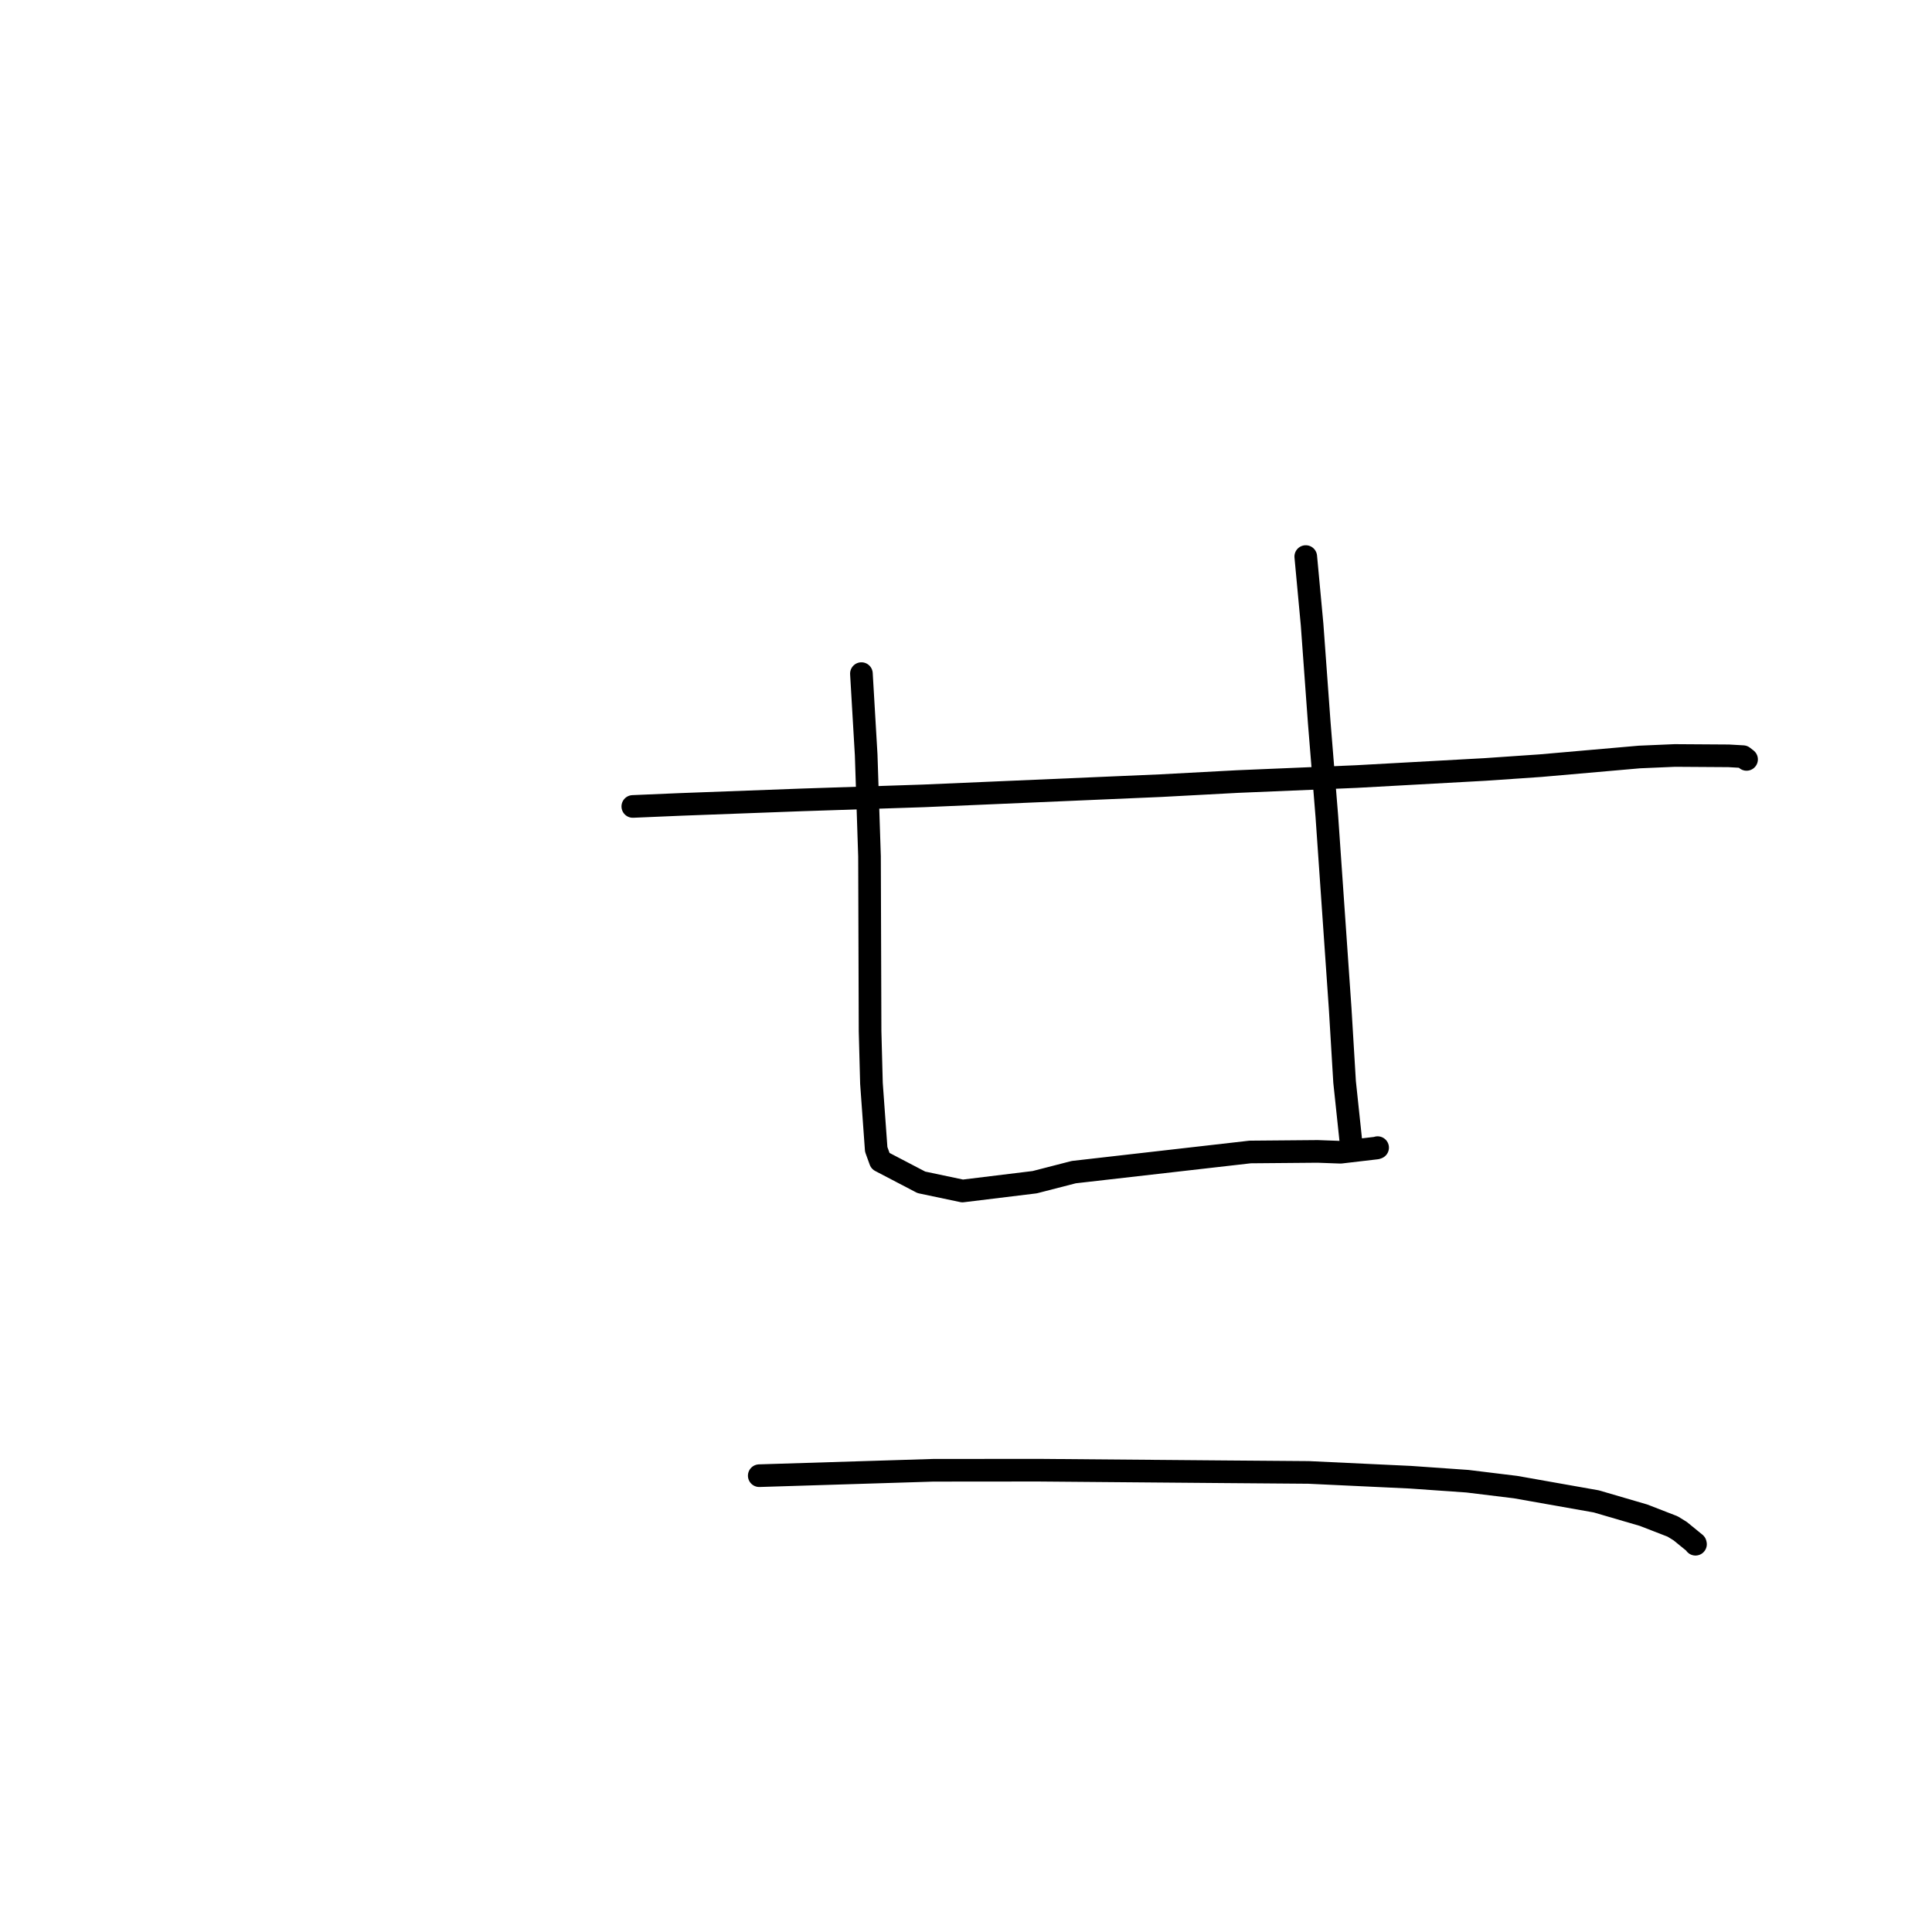 <?xml version="1.0" standalone="no"?>
    <svg width="256" height="256" xmlns="http://www.w3.org/2000/svg" version="1.1">
    <polyline stroke="black" stroke-width="3" stroke-linecap="round" fill="transparent" stroke-linejoin="round" points="83.85 106.858 90.153 106.59 106.222 105.99 122.395 105.457 153.824 104.102 163.978 103.559 179.693 102.899 196.766 101.958 204.137 101.453 217.229 100.306 221.923 100.105 229.056 100.151 230.96 100.26 231.421 100.618 231.429 100.624 " />
        <polyline stroke="black" stroke-width="3" stroke-linecap="round" fill="transparent" stroke-linejoin="round" points="114.142 89.258 114.773 100.03 115.214 113.473 115.289 136.641 115.472 143.551 116.102 152.297 116.657 153.829 122.085 156.665 127.536 157.814 137.105 156.646 142.281 155.313 165.651 152.644 174.603 152.567 177.626 152.678 182.399 152.12 182.541 152.068 " />
        <polyline stroke="black" stroke-width="3" stroke-linecap="round" fill="transparent" stroke-linejoin="round" points="173.02 73.748 173.859 82.768 174.805 95.742 175.812 108.153 177.582 133.681 178.166 143.37 178.945 150.714 179.023 151.449 " />
        <polyline stroke="black" stroke-width="3" stroke-linecap="round" fill="transparent" stroke-linejoin="round" points="100.605 195.535 123.654 194.82 137.566 194.808 162.487 195.018 173.393 195.104 186.883 195.739 194.443 196.269 200.819 197.048 211.518 198.942 217.785 200.774 221.631 202.266 222.639 202.888 224.638 204.519 224.661 204.618 " />
        </svg>